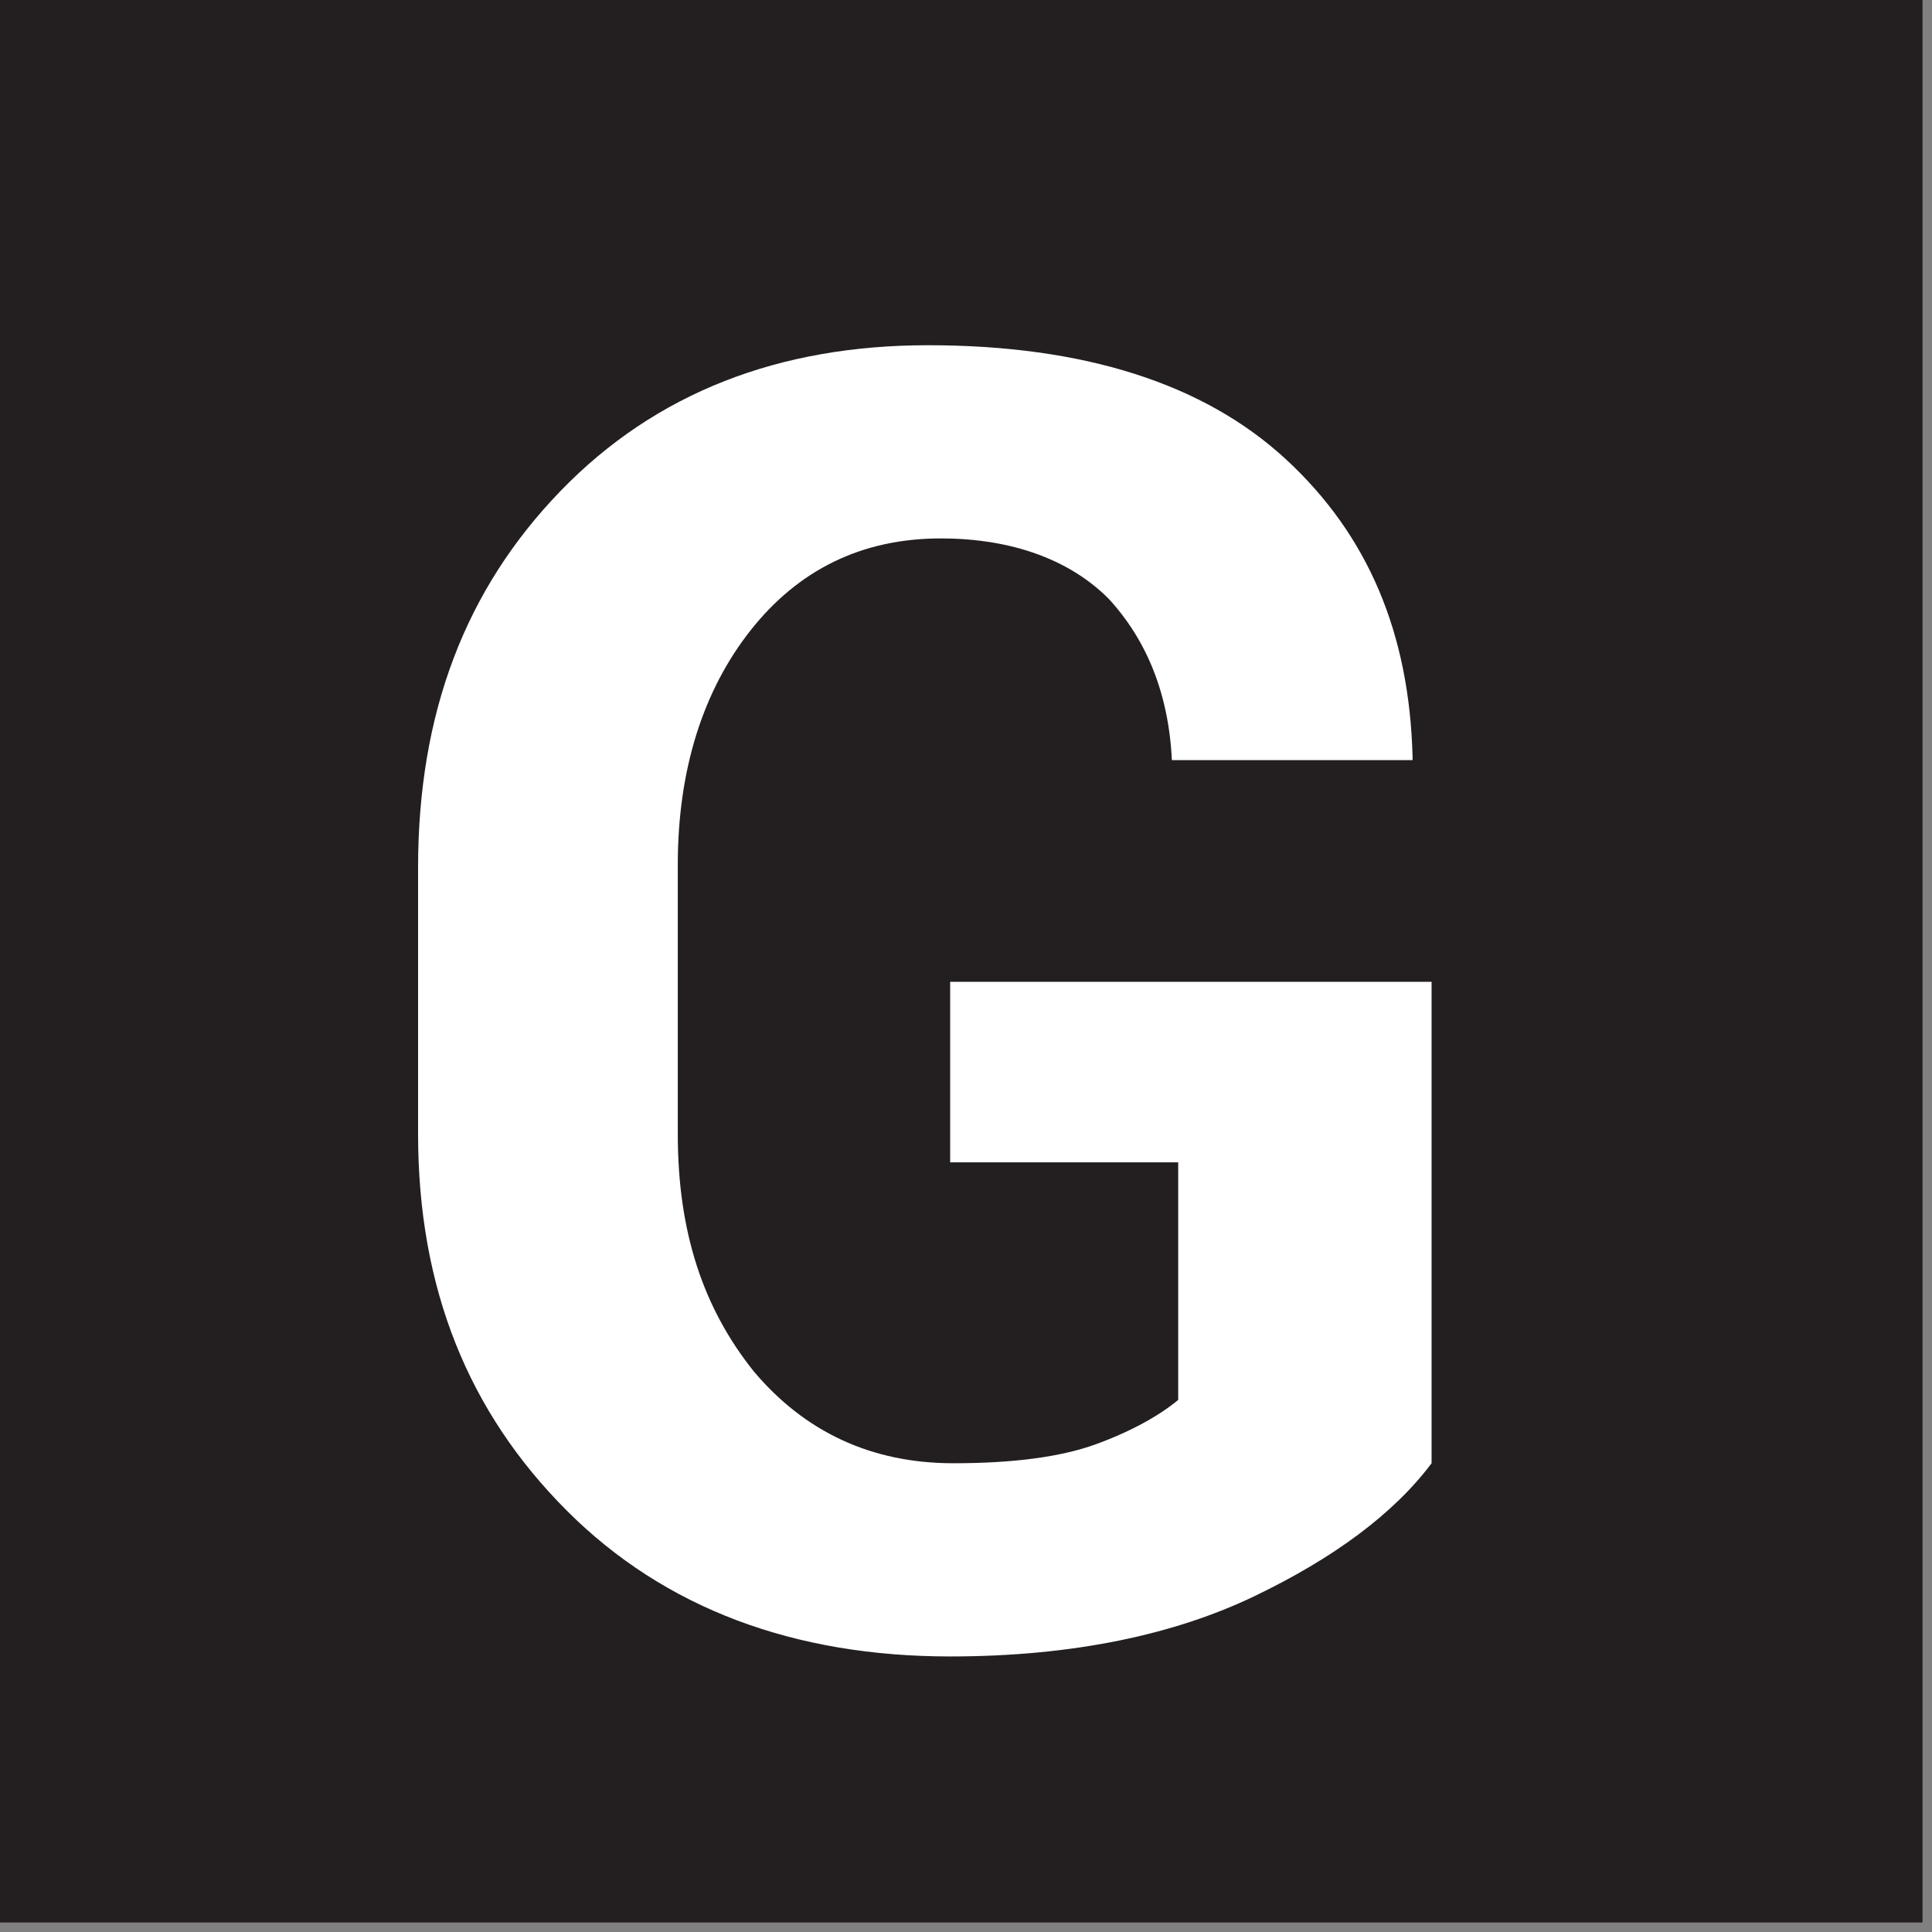 <svg width="61" height="61" viewBox="0 0 61 61" version="1.1" xmlns="http://www.w3.org/2000/svg" xmlns:xlink="http://www.w3.org/1999/xlink">
<rect x="0" y="0" width="61" height="61" fill="#808080" stroke="none"/>
<title>Group</title>
<desc>Created using Figma</desc>
<g id="Canvas" transform="translate(13822 1481)">
<g id="Group">
<g id="Vector">
<use xlink:href="#path0_fill" transform="translate(-13822 -1481)" fill="#231F20"/>
</g>
<g id="Group">
<g id="Vector">
<use xlink:href="#path1_fill" transform="translate(-13808.8 -1470.1)" fill="#FFFFFF"/>
</g>
</g>
</g>
</g>
<defs>
<path id="path0_fill" d="M 60.7 0L 0 0L 0 60.7L 60.7 60.7L 60.7 0Z"/>
<path id="path1_fill" d="M 32 35.3C 30.8 36.9 28.9 38.3 26.4 39.5C 23.9 40.7 20.7 41.4 16.8 41.4C 11.9 41.4 7.8 39.9 4.7 36.8C 1.6 33.7 -1.90735e-07 29.8 -1.90735e-07 24.9L -1.90735e-07 16.5C -1.90735e-07 11.6 1.5 7.7 4.5 4.6C 7.5 1.5 11.4 -3.8147e-07 16.1 -3.8147e-07C 21 -3.8147e-07 24.8 1.2 27.4 3.6C 30 6 31.3 9.1 31.4 13L 31.4 13.1L 23.8 13.1C 23.7 11 23 9.3 21.8 8C 20.6 6.8 18.8 6.1 16.5 6.1C 14 6.1 12 7.1 10.5 9C 9 10.9 8.2 13.4 8.2 16.4L 8.2 24.9C 8.2 28 9 30.4 10.6 32.4C 12.2 34.3 14.3 35.3 16.9 35.3C 18.8 35.3 20.3 35.1 21.4 34.7C 22.5 34.3 23.4 33.8 24 33.3L 24 25.8L 16.8 25.8L 16.8 20.1L 32 20.1L 32 35.3Z"/>
</defs>
</svg>
